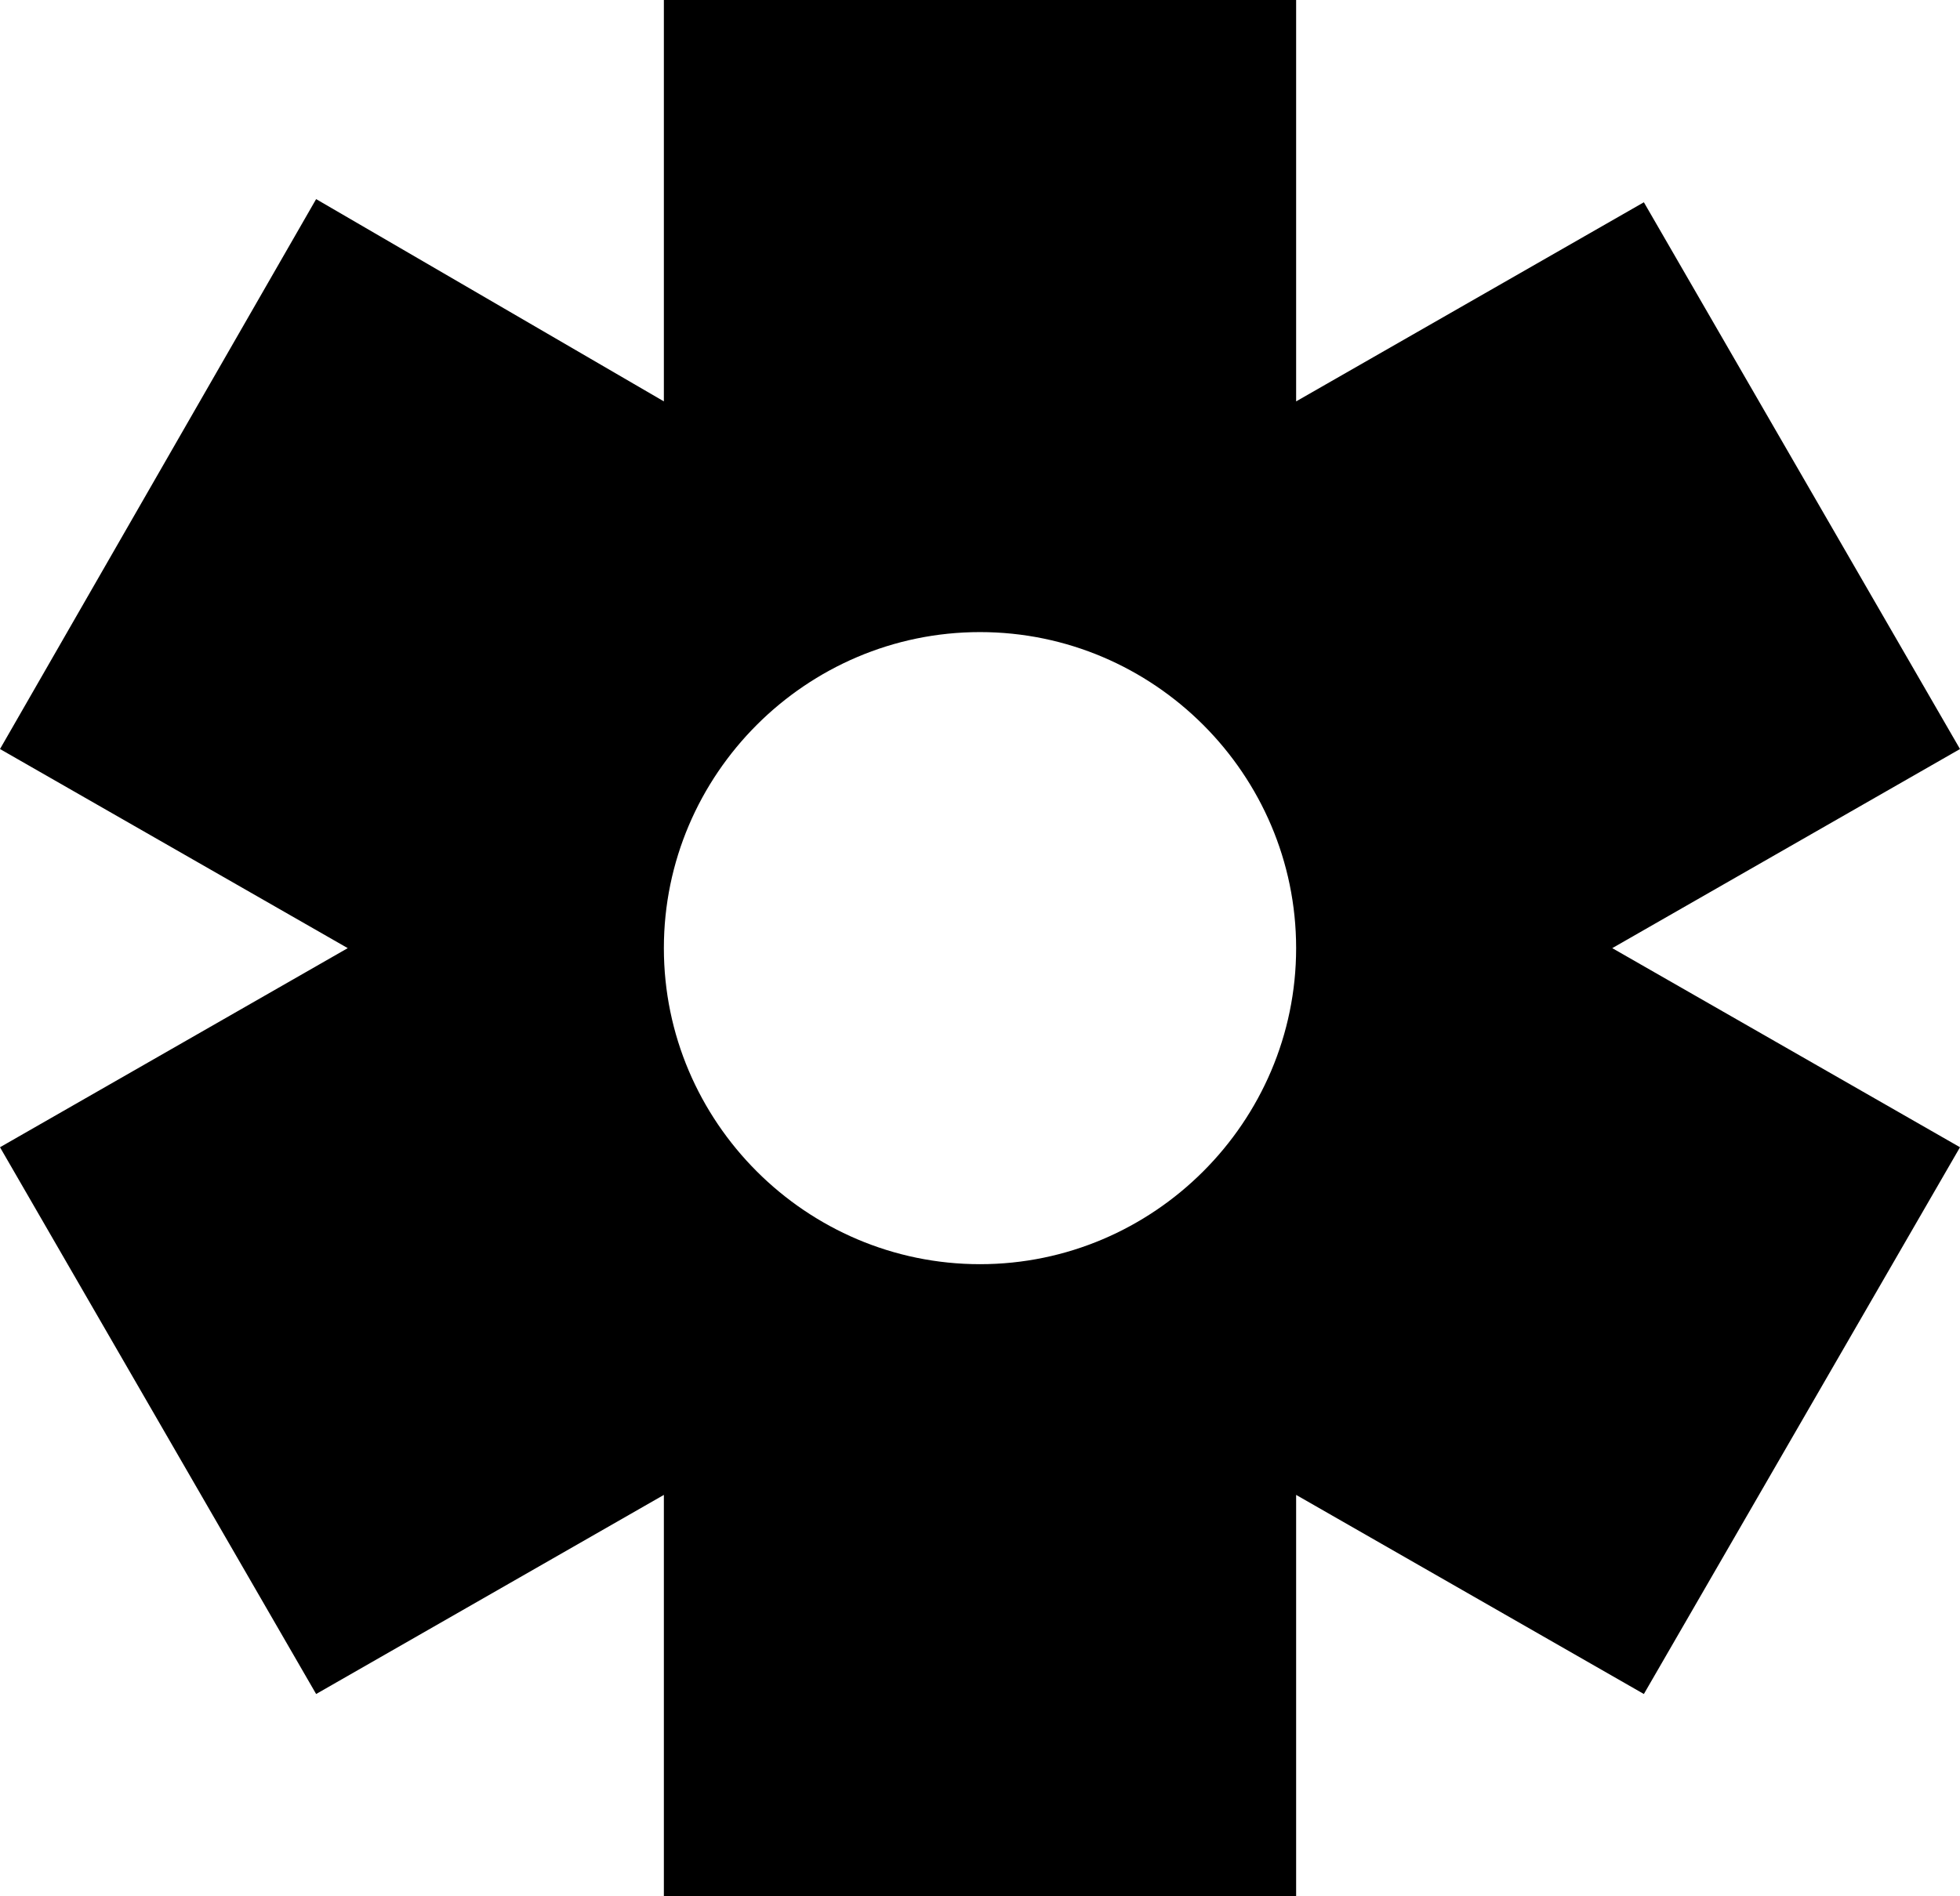 <svg xmlns="http://www.w3.org/2000/svg" viewBox="0 0 6.2 6"><path d="M6.2 2.37 5.2.64l-1.1.63V0h-2v1.27L1 .63 0 2.37 1.1 3 0 3.63l1 1.73 1.1-.63V6h2V4.73l1.1.63 1-1.73L5.1 3l1.1-.63zM3.1 4c-.55 0-1-.45-1-1s.45-1 1-1 1 .45 1 1-.45 1-1 1z"/></svg>